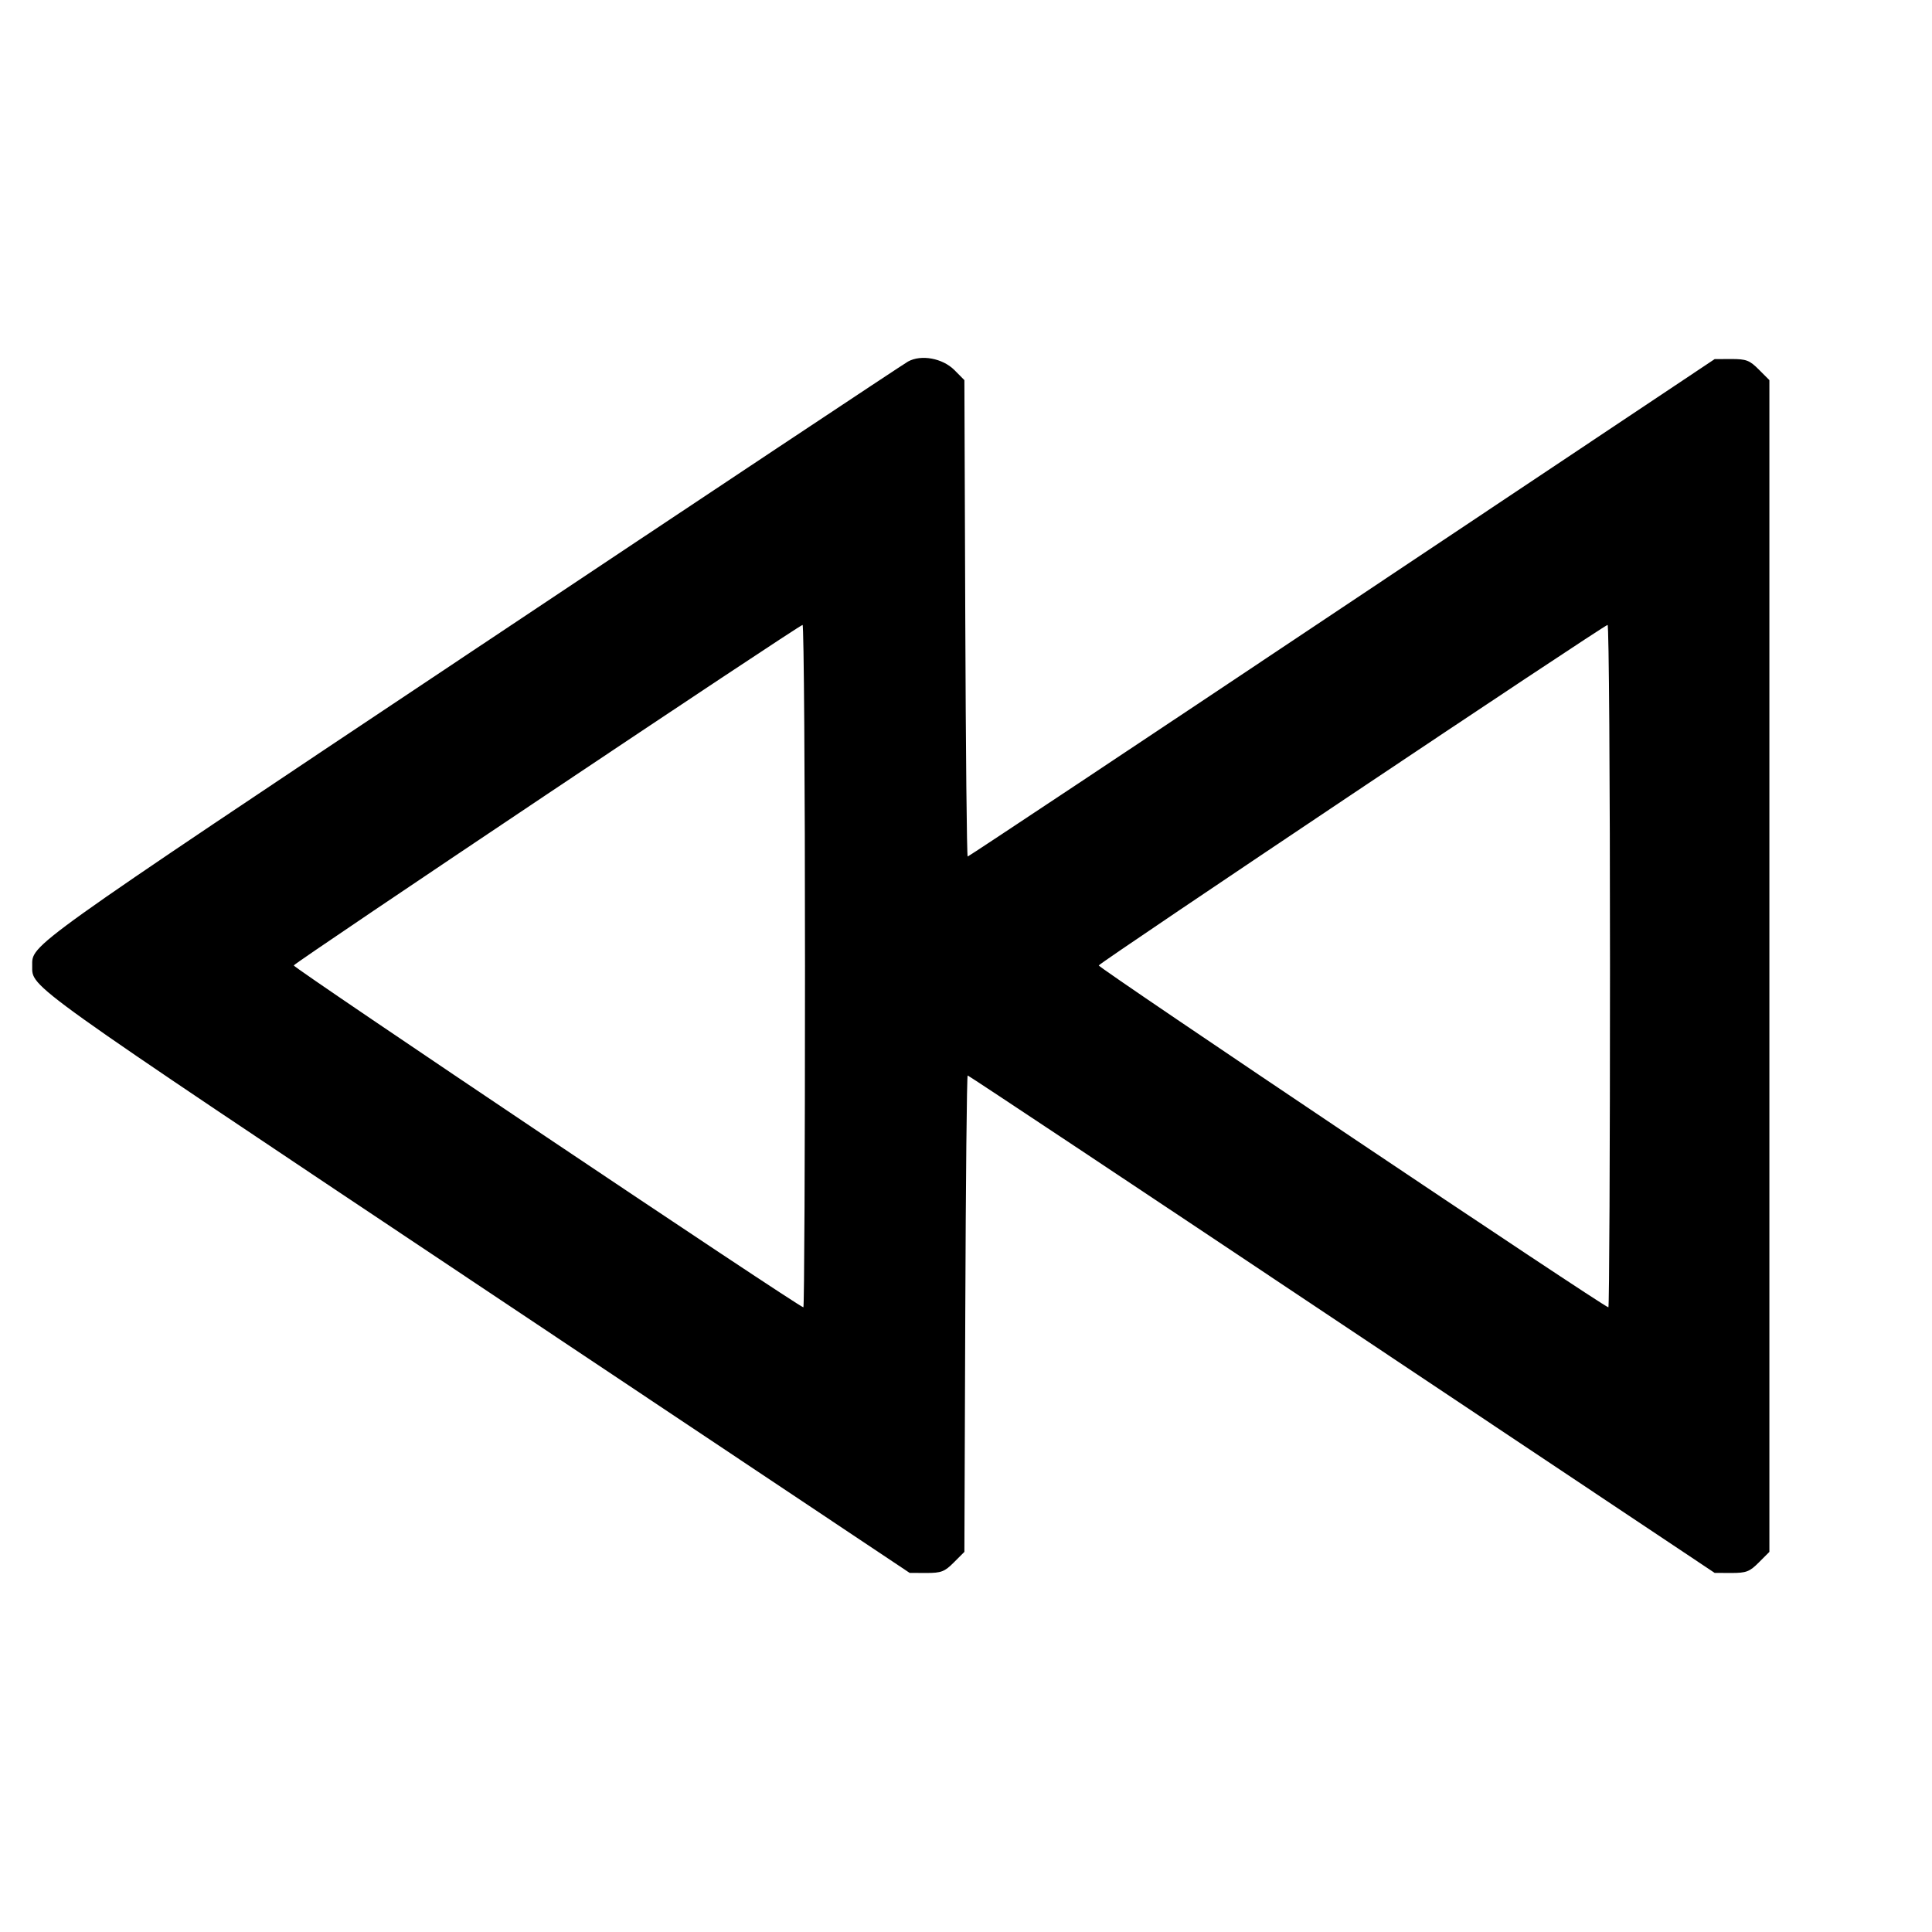 <svg viewBox="0 0 24 24" xmlns="http://www.w3.org/2000/svg"><path d="M11.280 4.491 C 11.225 4.521,8.782 6.144,5.852 8.098 C 0.282 11.812,0.400 11.728,0.400 12.000 C 0.400 12.272,0.280 12.186,5.912 15.944 L 11.300 19.539 11.509 19.540 C 11.692 19.540,11.735 19.524,11.849 19.409 L 11.980 19.278 11.991 16.319 C 11.997 14.692,12.010 13.360,12.021 13.360 C 12.032 13.360,14.124 14.750,16.670 16.450 L 21.300 19.539 21.509 19.540 C 21.693 19.540,21.735 19.524,21.849 19.409 L 21.980 19.278 21.980 12.000 L 21.980 4.722 21.849 4.591 C 21.735 4.476,21.693 4.460,21.509 4.460 L 21.300 4.461 16.670 7.550 C 14.124 9.250,12.032 10.640,12.021 10.640 C 12.010 10.640,11.997 9.308,11.991 7.681 L 11.980 4.722 11.855 4.596 C 11.708 4.450,11.444 4.401,11.280 4.491 M10.000 12.000 C 10.000 14.332,9.991 16.240,9.980 16.240 C 9.928 16.240,3.640 12.021,3.649 11.993 C 3.661 11.957,9.922 7.767,9.970 7.763 C 9.986 7.761,10.000 9.668,10.000 12.000 M20.000 12.000 C 20.000 14.332,19.991 16.240,19.980 16.240 C 19.928 16.240,13.640 12.021,13.649 11.993 C 13.661 11.957,19.922 7.767,19.970 7.763 C 19.987 7.761,20.000 9.668,20.000 12.000 " stroke="none" fill-rule="evenodd" fill="black"></path></svg>
